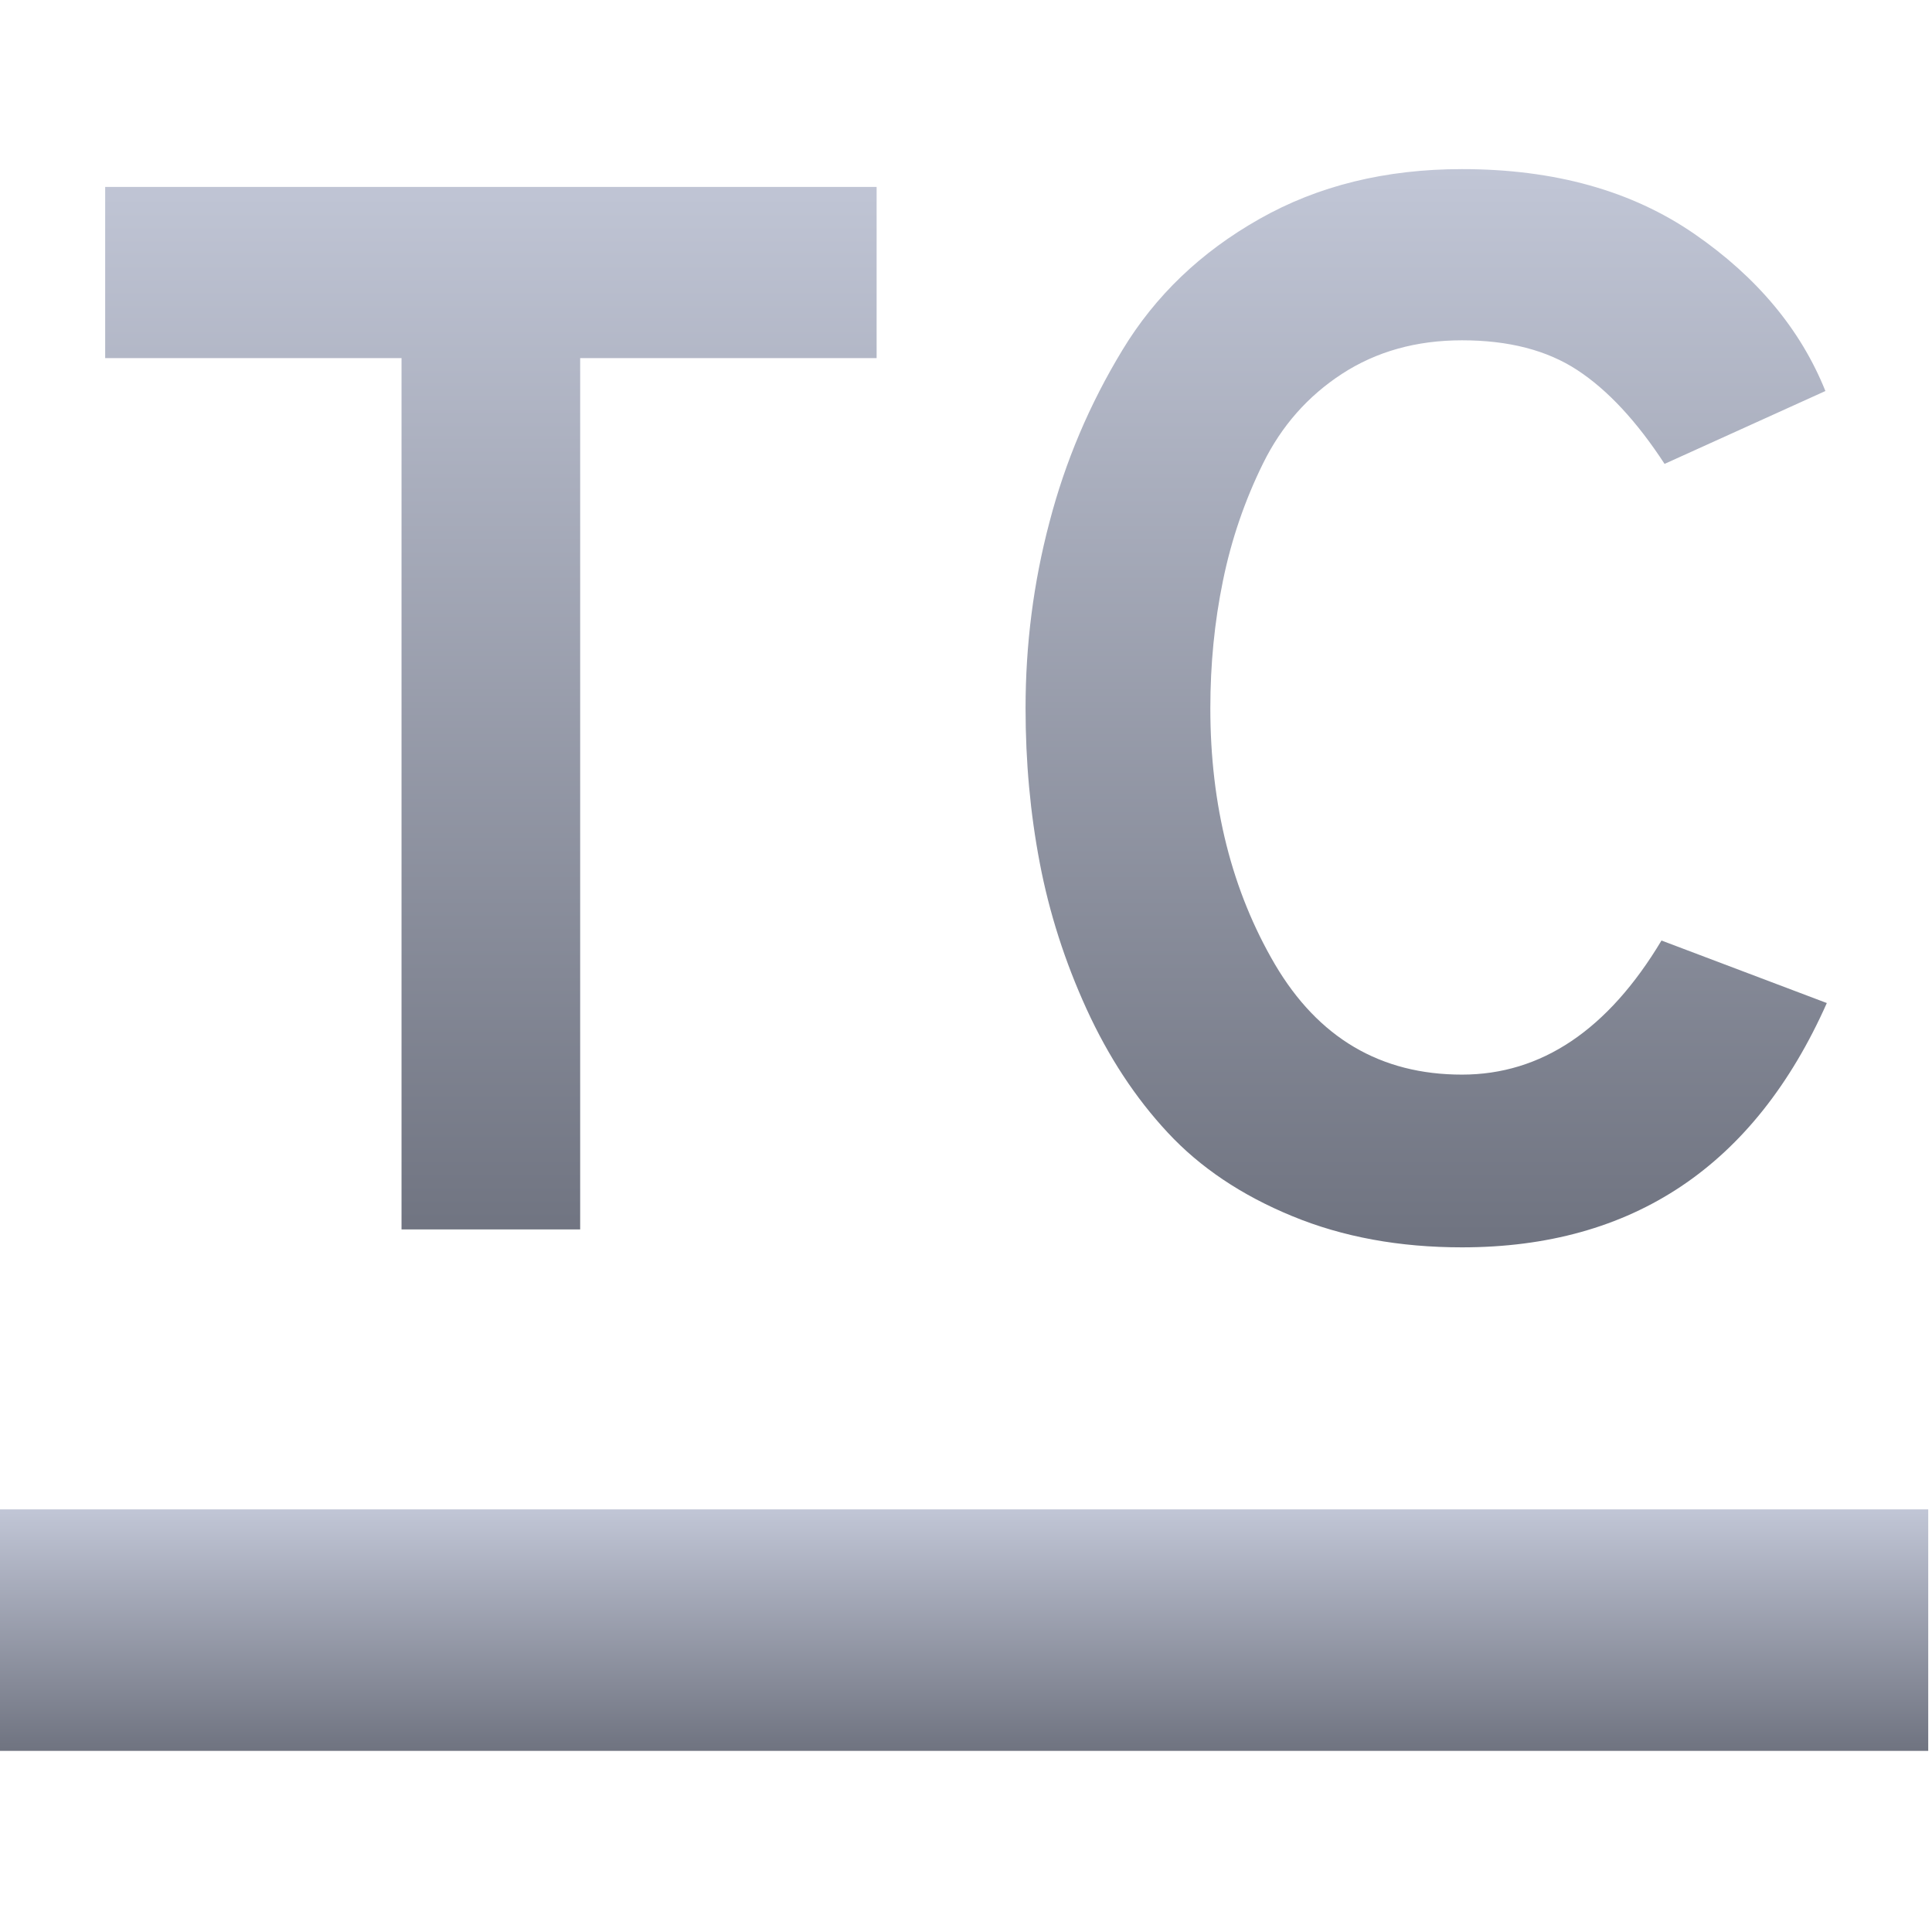 <svg xmlns="http://www.w3.org/2000/svg" xmlns:xlink="http://www.w3.org/1999/xlink" width="64" height="64" viewBox="0 0 64 64" version="1.1"><defs><linearGradient id="linear0" gradientUnits="userSpaceOnUse" x1="0" y1="0" x2="0" y2="1" gradientTransform="matrix(64,0,0,8,-0.125,50)"><stop offset="0" style="stop-color:#c1c6d6;stop-opacity:1;"/><stop offset="1" style="stop-color:#6f7380;stop-opacity:1;"/></linearGradient><linearGradient id="linear1" gradientUnits="userSpaceOnUse" x1="0" y1="0" x2="0" y2="1" gradientTransform="matrix(57.031,0,0,35.719,3.484,5.602)"><stop offset="0" style="stop-color:#c1c6d6;stop-opacity:1;"/><stop offset="1" style="stop-color:#6f7380;stop-opacity:1;"/></linearGradient></defs><g id="surface1"><path style=" stroke:none;fill-rule:evenodd;fill:url(#linear0);" d="M -0.125 50 L 63.875 50 L 63.875 58 L -0.125 58 Z M -0.125 50 "/><path style=" stroke:none;fill-rule:evenodd;fill:url(#linear1);" d="M 29.039 11.863 L 19.219 11.863 L 19.219 40.727 L 13.301 40.727 L 13.301 11.863 L 3.484 11.863 L 3.484 6.191 L 29.039 6.191 Z M 48.43 41.32 C 46.355 41.32 44.48 40.977 42.805 40.285 C 41.125 39.594 39.754 38.672 38.684 37.52 C 37.613 36.371 36.719 35.008 35.996 33.43 C 35.273 31.848 34.758 30.234 34.445 28.594 C 34.129 26.945 33.973 25.234 33.973 23.461 C 33.973 21.355 34.234 19.301 34.766 17.293 C 35.289 15.285 36.094 13.387 37.18 11.598 C 38.266 9.801 39.777 8.352 41.719 7.254 C 43.66 6.152 45.898 5.602 48.43 5.602 C 51.488 5.602 54.051 6.316 56.125 7.746 C 58.199 9.176 59.648 10.91 60.469 12.953 L 55.141 15.367 C 54.219 13.953 53.254 12.918 52.254 12.262 C 51.25 11.602 49.977 11.273 48.43 11.273 C 46.914 11.273 45.594 11.645 44.457 12.383 C 43.324 13.121 42.453 14.109 41.844 15.344 C 41.234 16.578 40.789 17.879 40.512 19.238 C 40.23 20.605 40.094 22.012 40.094 23.461 C 40.094 26.684 40.809 29.512 42.234 31.945 C 43.668 34.379 45.73 35.598 48.43 35.598 C 51.059 35.598 53.266 34.117 55.039 31.156 L 60.516 33.227 C 58.117 38.621 54.086 41.32 48.43 41.32 Z M 48.43 41.32 "/></g></svg>
